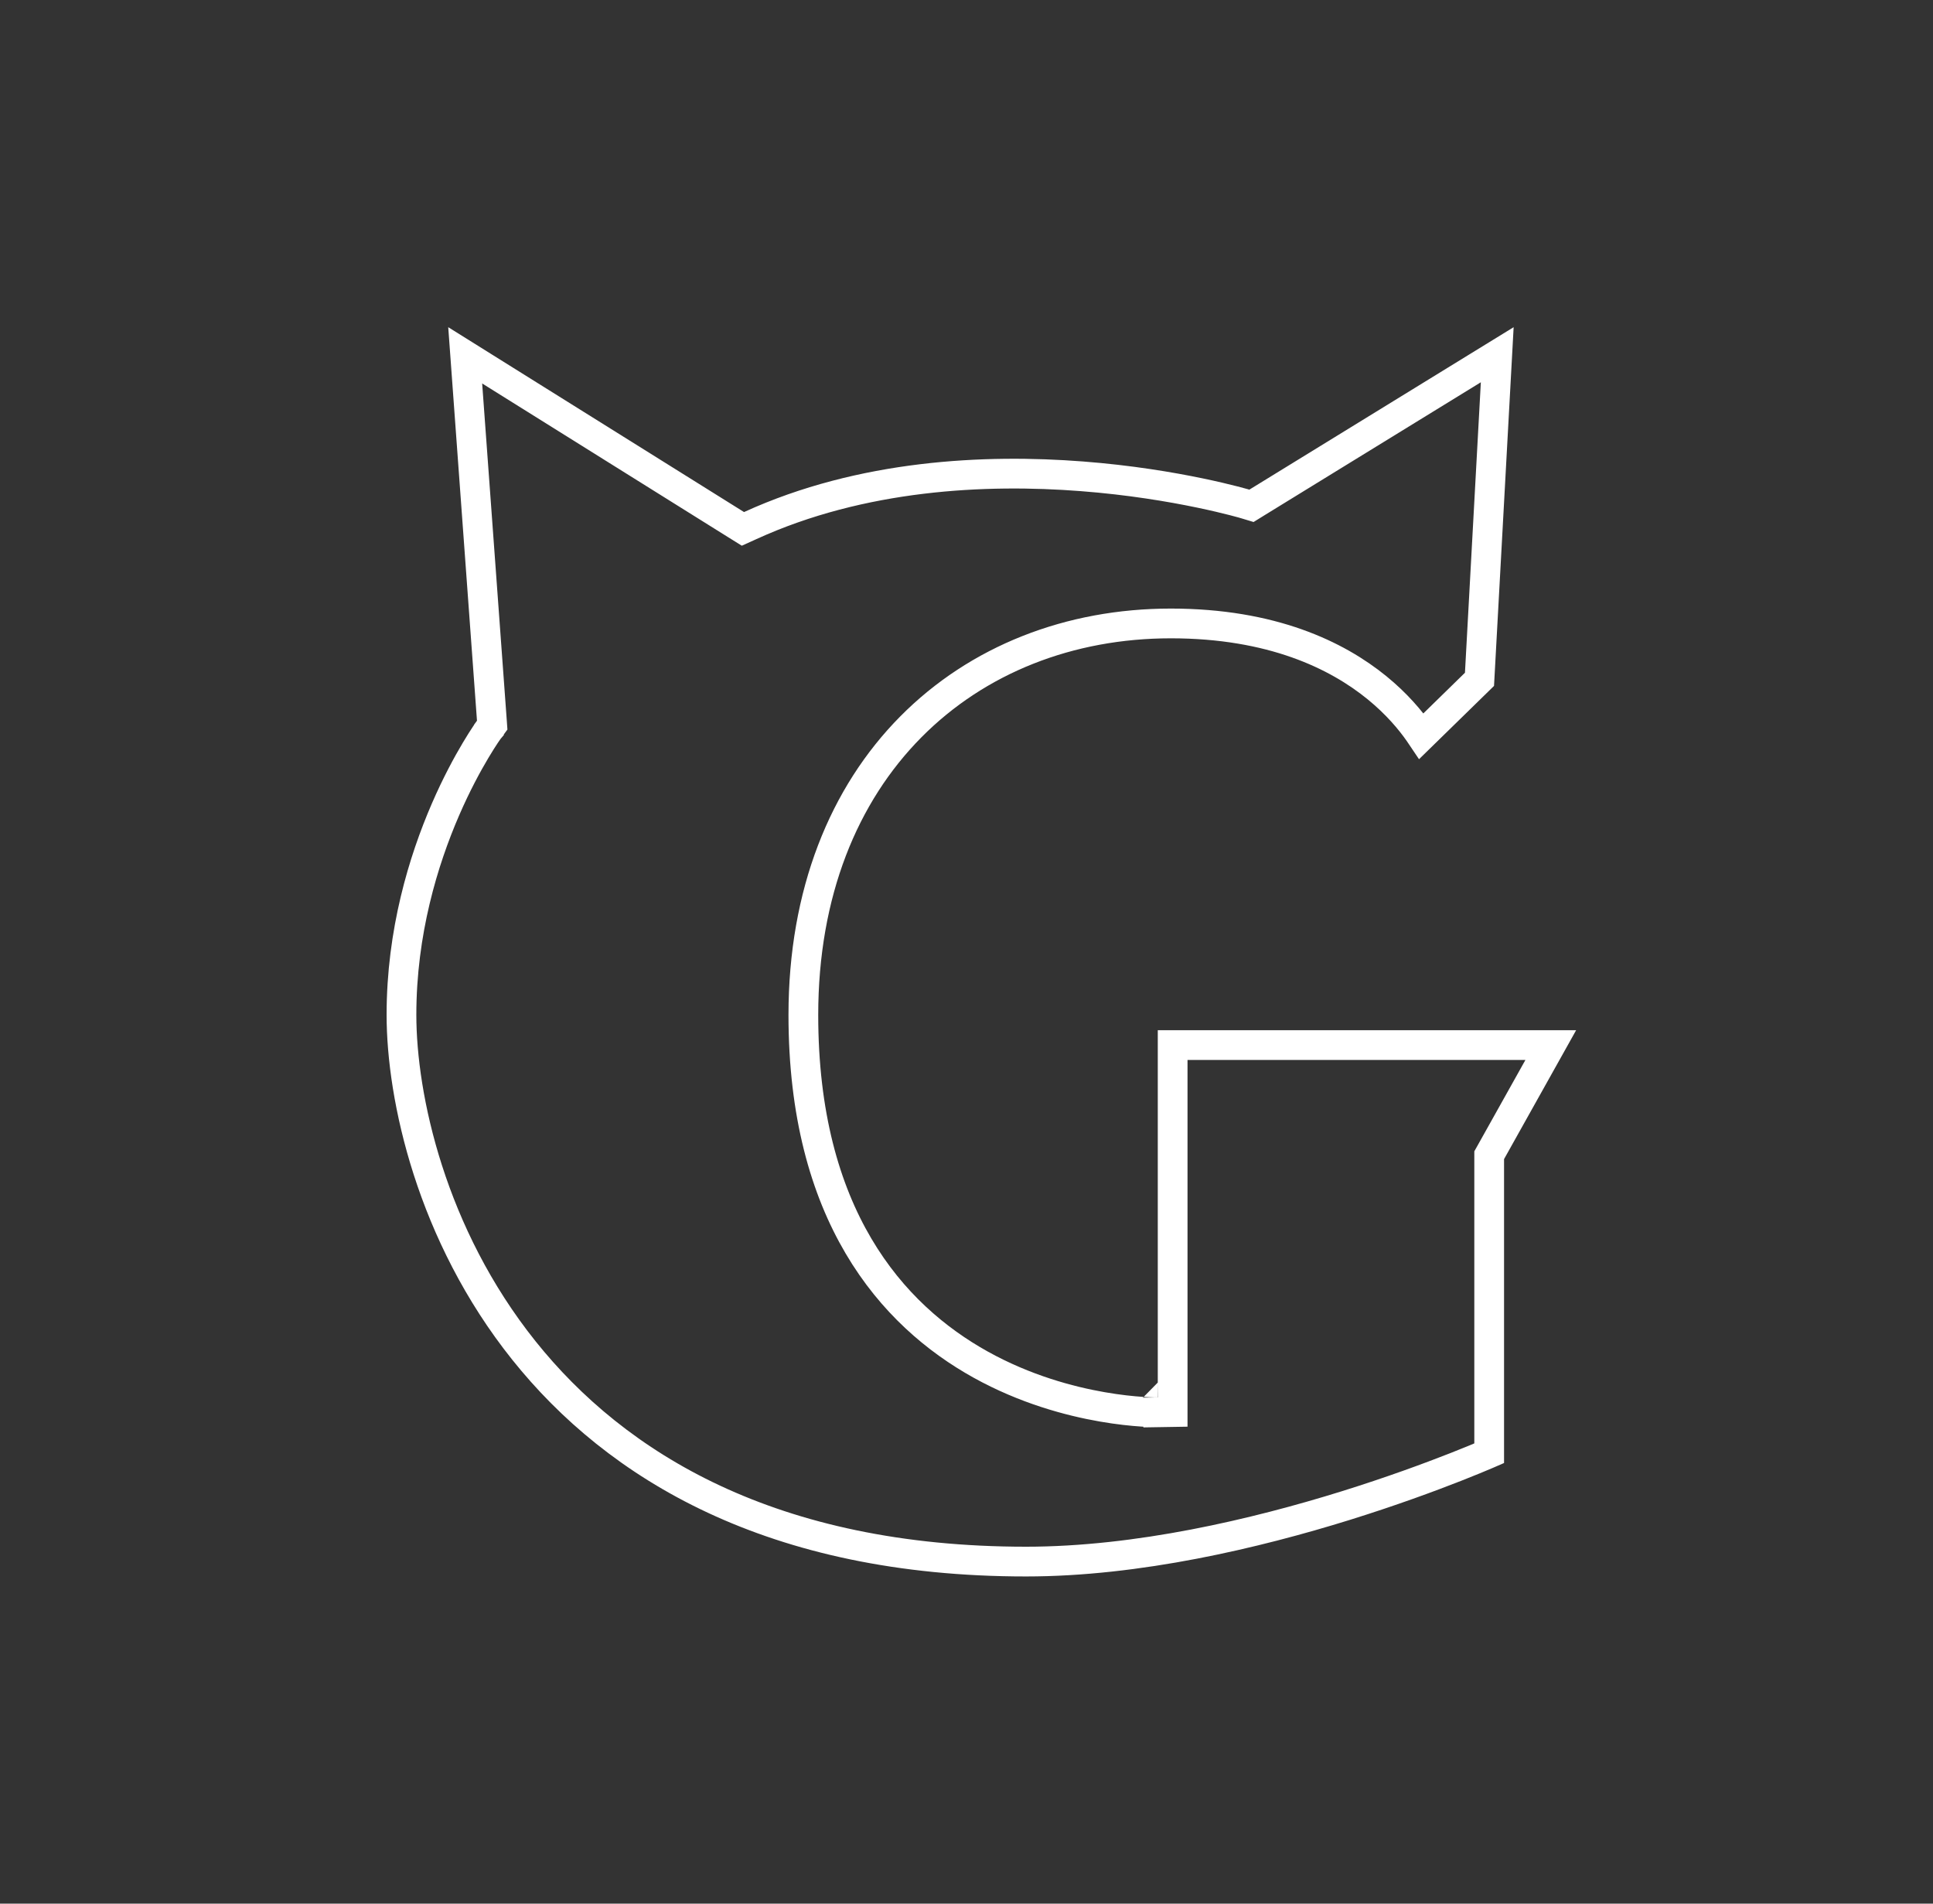 <svg width="65" height="64" viewBox="0 0 65 64" fill="none" xmlns="http://www.w3.org/2000/svg">
<rect x="0" y="0" width="65" height="64" fill="#333333" stroke="none"/>
<path d="M38.932 46.981L38.94 47.481L39.432 47.473V46.981V35.136H52.147L50.14 38.724L50.076 38.838V38.968V48.859C50.053 48.869 50.029 48.879 50.003 48.89C49.762 48.993 49.407 49.14 48.957 49.317C48.056 49.671 46.776 50.143 45.258 50.616C42.216 51.563 38.254 52.5 34.504 52.5C25.944 52.5 20.715 49.278 17.615 45.401C14.497 41.501 13.5 36.896 13.5 34.118C13.5 31.333 14.237 28.93 14.978 27.219C15.348 26.365 15.718 25.687 15.994 25.224C16.131 24.993 16.246 24.816 16.324 24.698C16.364 24.64 16.394 24.595 16.414 24.567L16.436 24.535L16.442 24.528L16.442 24.527L16.442 24.527L16.442 24.527L16.442 24.527L16.551 24.379L16.538 24.195L15.643 11.946L24.754 17.639L24.982 17.781L25.227 17.67C28.986 15.953 33.139 15.763 36.377 16.013C37.992 16.137 39.37 16.371 40.342 16.573C40.828 16.674 41.212 16.767 41.473 16.834C41.604 16.868 41.704 16.895 41.77 16.913C41.803 16.923 41.828 16.93 41.845 16.935L41.862 16.94L41.866 16.941L41.867 16.941L41.867 16.941L41.867 16.941L42.082 17.006L42.273 16.888L50.347 11.926L49.75 22.839L47.796 24.748C47.771 24.711 47.745 24.672 47.718 24.632C47.428 24.215 46.973 23.667 46.303 23.121C44.955 22.023 42.765 20.96 39.37 20.96C35.969 20.96 32.873 22.17 30.626 24.439C28.377 26.711 27.014 30.01 27.014 34.125C27.014 37.46 27.744 39.984 28.867 41.889C29.989 43.794 31.488 45.052 32.98 45.88C34.469 46.706 35.954 47.105 37.062 47.298C37.617 47.395 38.081 47.441 38.409 47.462C38.572 47.473 38.702 47.478 38.793 47.48C38.838 47.48 38.873 47.481 38.898 47.481L38.927 47.481L38.936 47.481L38.938 47.481L38.939 47.481C38.94 47.481 38.94 47.481 38.932 46.981Z" stroke="white"/>
</svg>
